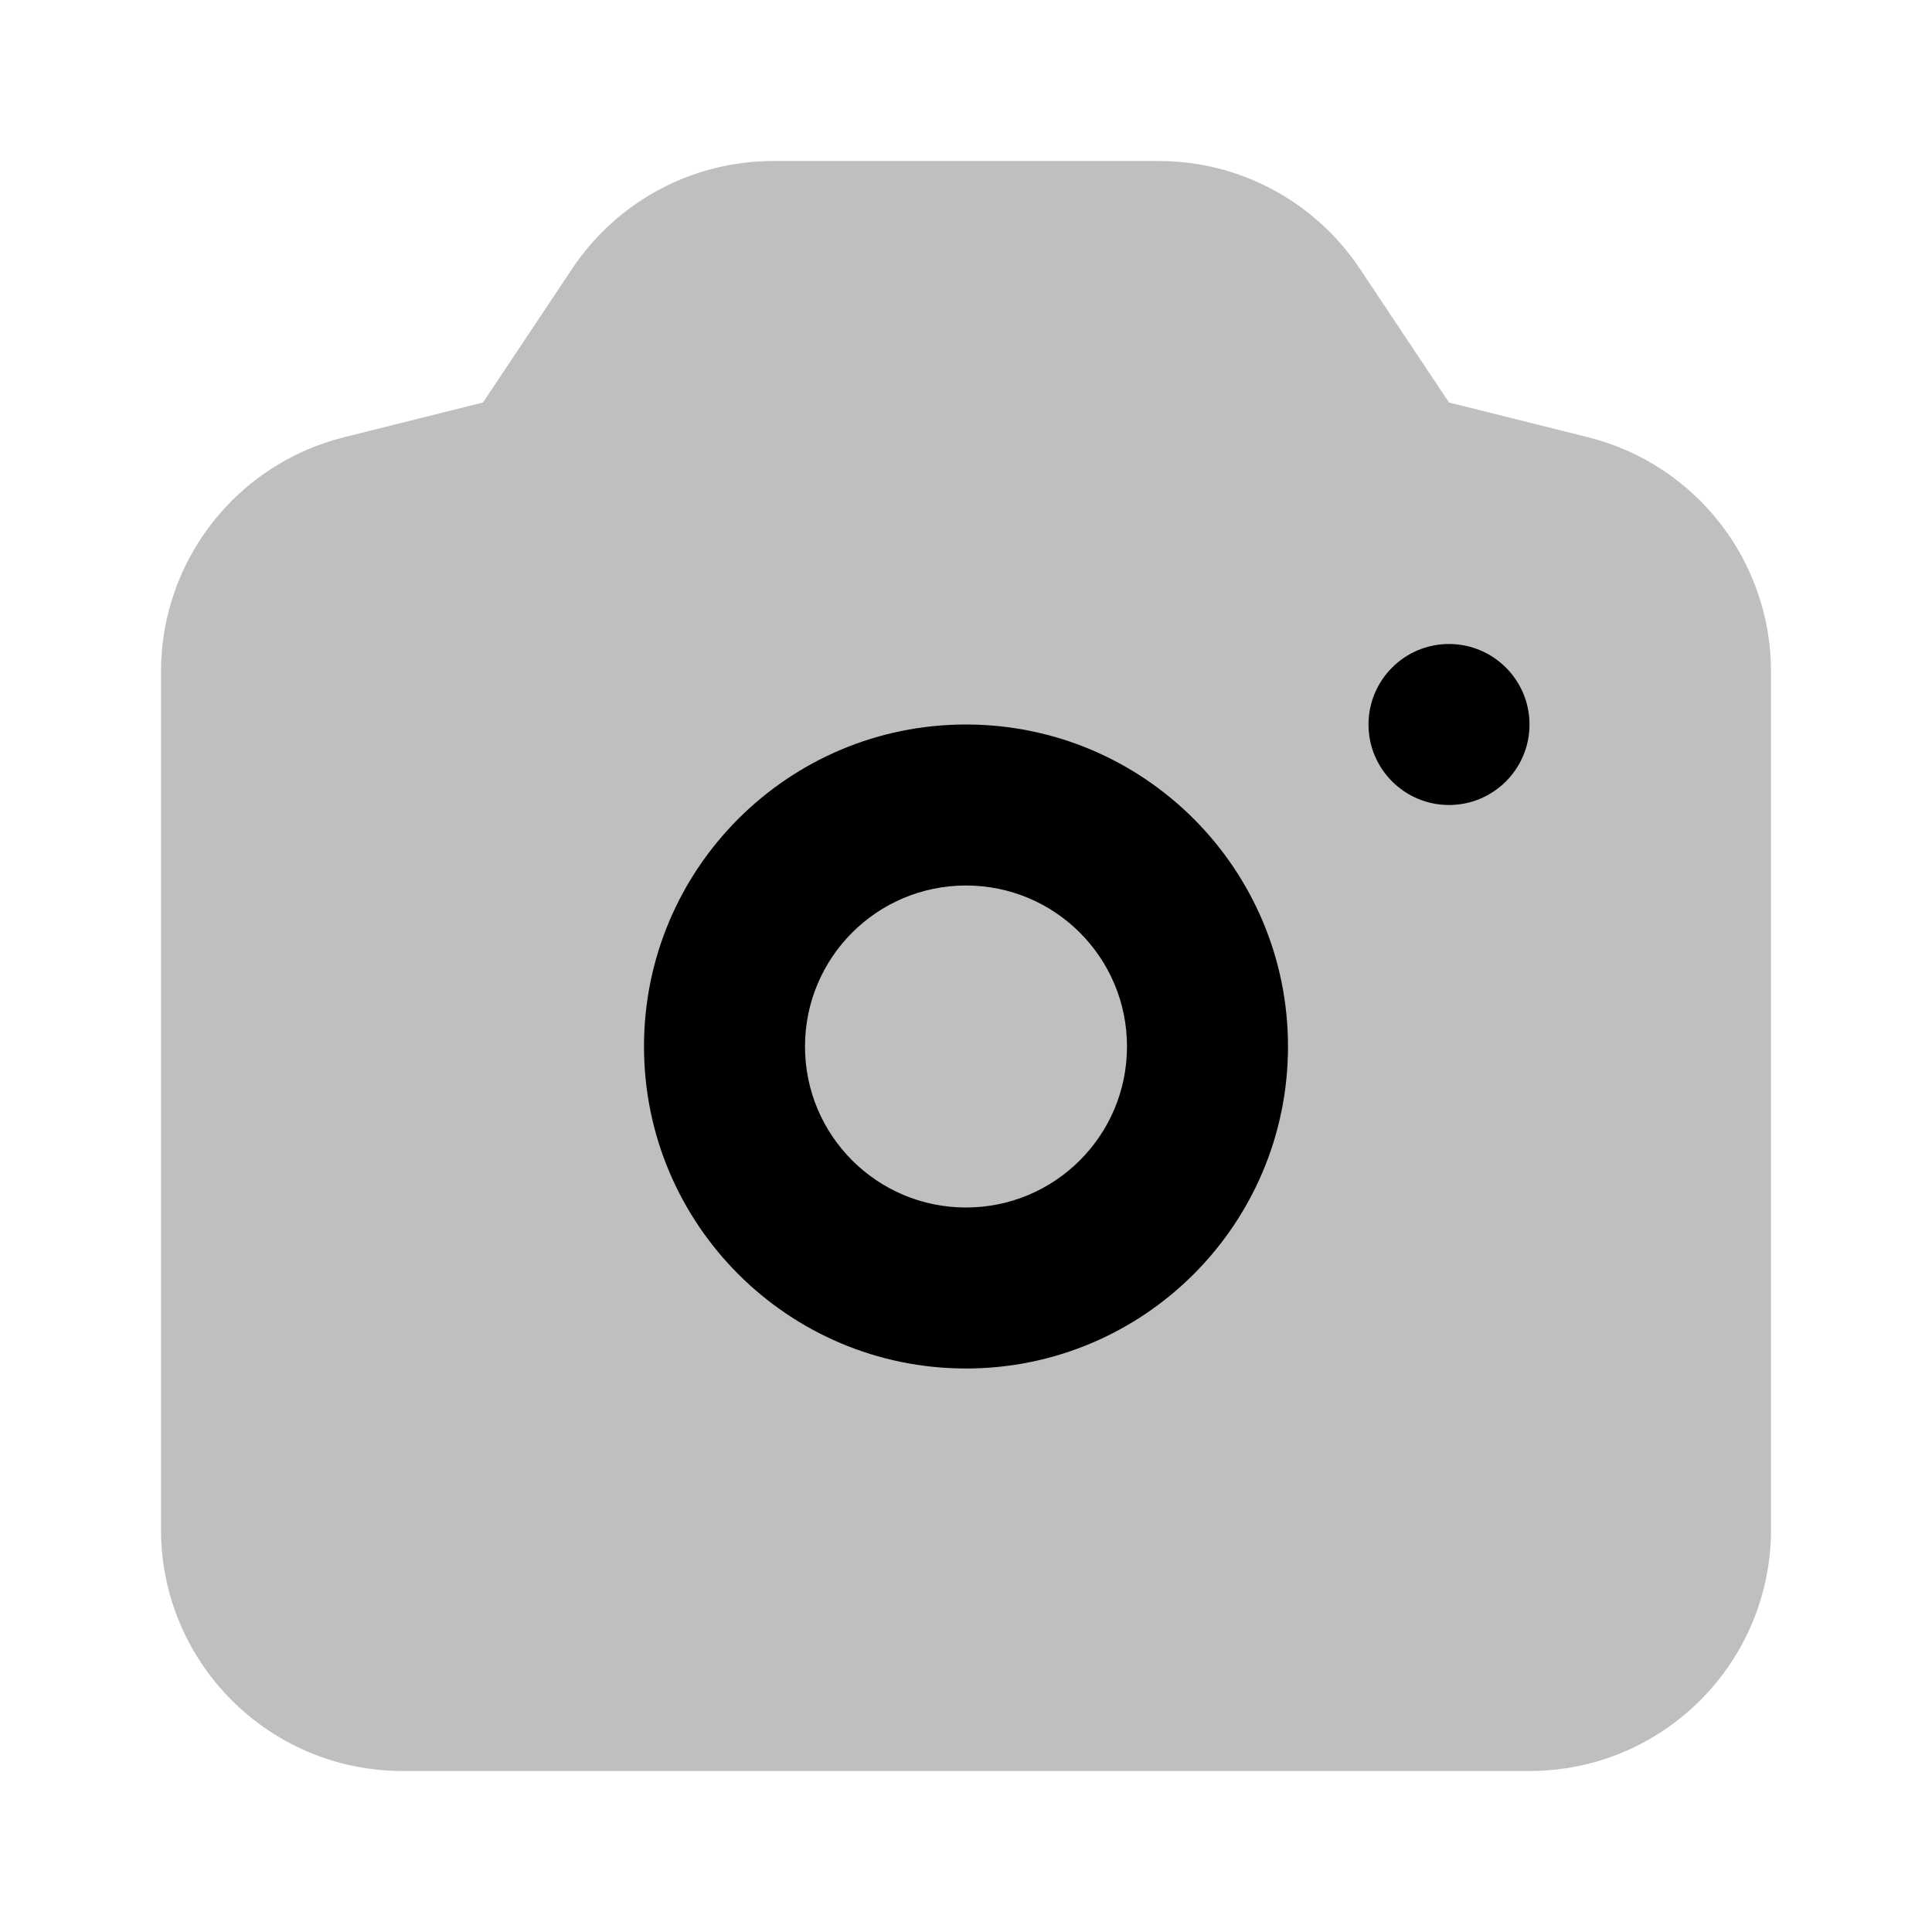 <svg width="24" height="24" viewBox="0 0 24 24" fill="none"><path opacity="0.25" d="M2 8.342C2 6.966 2.937 5.766 4.272 5.432L6 5L7.109 3.336C7.666 2.501 8.602 2 9.606 2H14.394C15.398 2 16.334 2.501 16.891 3.336L18 5L19.728 5.432C21.063 5.766 22 6.966 22 8.342V19C22 20.657 20.657 22 19 22H5C3.343 22 2 20.657 2 19V8.342Z" fill="currentColor"></path><path d="M18 10C18.552 10 19 9.552 19 9C19 8.448 18.552 8 18 8C17.448 8 17 8.448 17 9C17 9.552 17.448 10 18 10Z" fill="currentColor"></path><path fill-rule="evenodd" clip-rule="evenodd" d="M16 13C16 15.209 14.209 17 12 17C9.791 17 8 15.209 8 13C8 10.791 9.791 9 12 9C14.209 9 16 10.791 16 13ZM14 13C14 14.105 13.105 15 12 15C10.895 15 10 14.105 10 13C10 11.895 10.895 11 12 11C13.105 11 14 11.895 14 13Z" fill="currentColor"></path></svg>